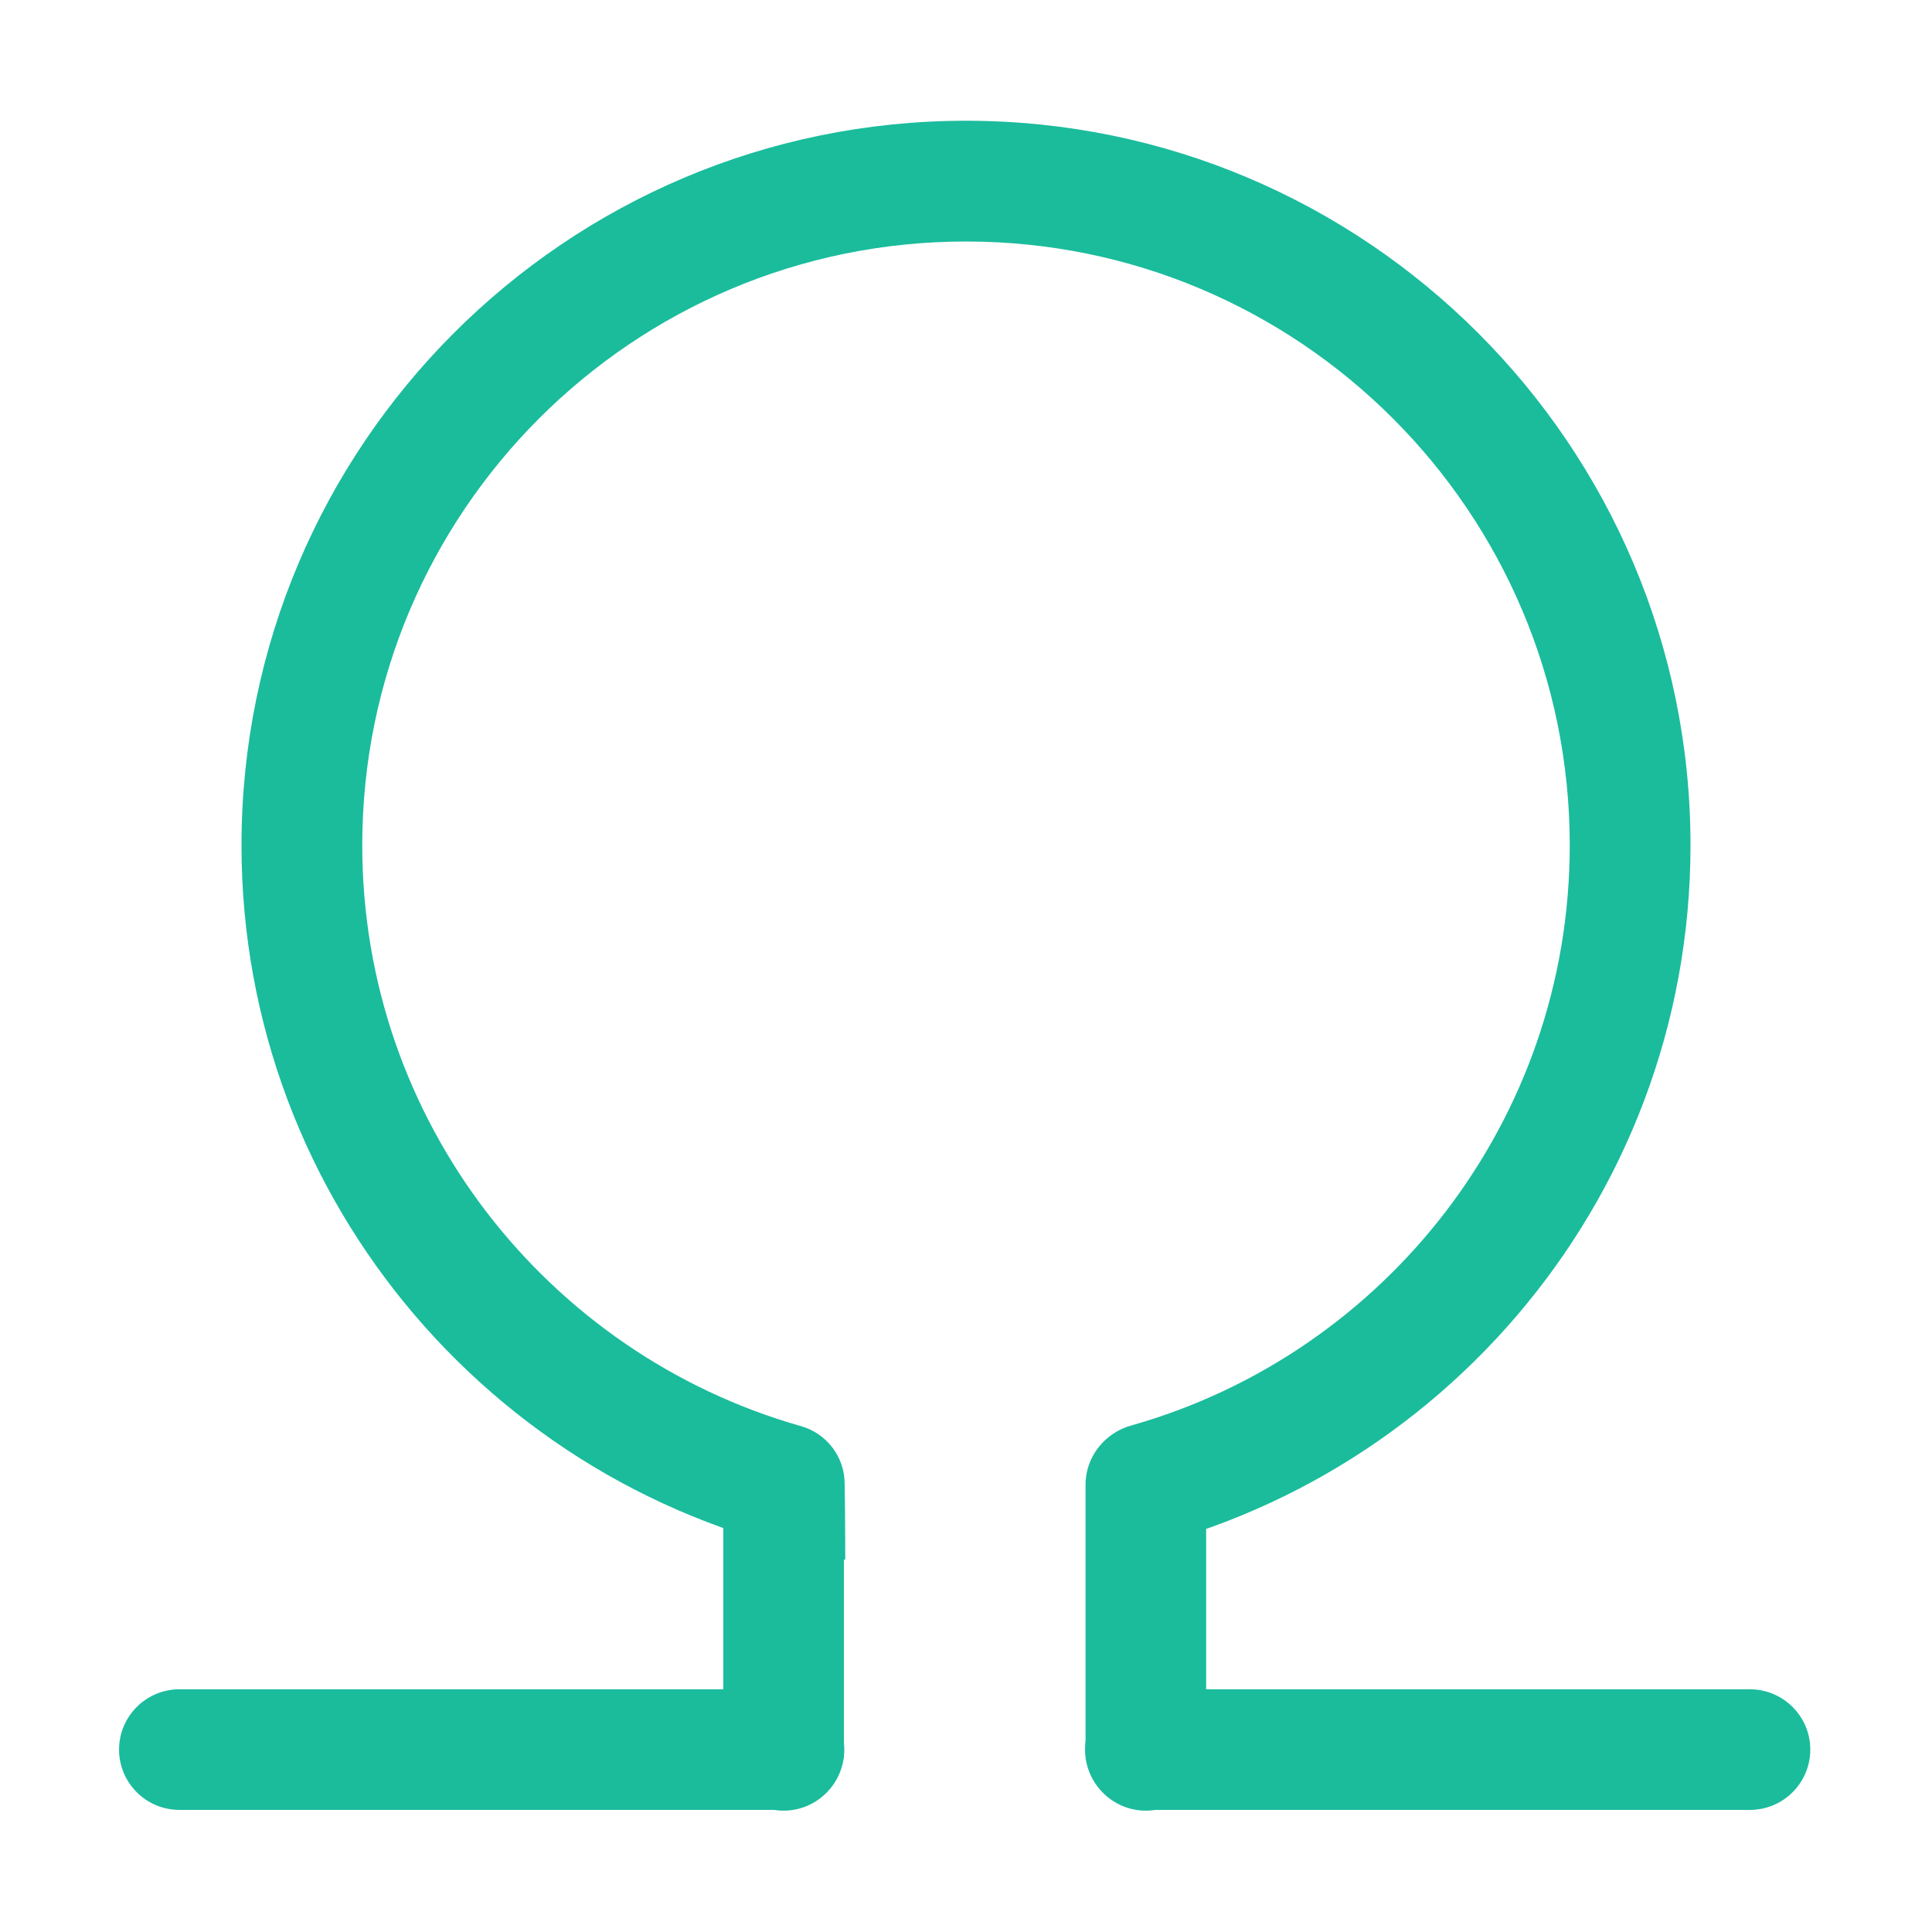 <svg clip-rule="evenodd" fill-rule="evenodd" stroke-linejoin="round" stroke-miterlimit="2" viewBox="0 0 16 16" xmlns="http://www.w3.org/2000/svg"><g fill="#1abc9c"><path d="m31 21.224c0-.676-.485-1.224-1.083-1.224h-10.834c-.598 0-1.083.548-1.083 1.224s.485 1.224 1.083 1.224h10.834c.598 0 1.083-.548 1.083-1.224z" transform="matrix(-.462 0 0 .408 23.308 5.83)"/><path d="m31 21.224c0-.676-.485-1.224-1.083-1.224h-10.834c-.598 0-1.083.548-1.083 1.224s.485 1.224 1.083 1.224h10.834c.598 0 1.083-.548 1.083-1.224z" transform="matrix(-.462 0 0 .408 15.308 5.83)"/><path d="m31 21.224c0-.676-.91-1.224-2.031-1.224h-8.938c-1.121 0-2.031.548-2.031 1.224s.91 1.224 2.031 1.224h8.938c1.121 0 2.031-.548 2.031-1.224z" transform="matrix(0 .246 .408 0 -2.17 7.369)"/><path d="m31 21.224c0-.676-.91-1.224-2.031-1.224h-8.938c-1.121 0-2.031.548-2.031 1.224s.91 1.224 2.031 1.224h8.938c1.121 0 2.031-.548 2.031-1.224z" transform="matrix(0 .246 .408 0 .83 7.369)"/><path d="m7 12.917c-2.836-.477-5-2.946-5-5.917 0-3.311 2.689-6 6-6s6 2.689 6 6c0 2.971-2.164 5.44-5 5.917v-.63c0-.227.153-.425.373-.483 2.093-.593 3.627-2.521 3.627-4.804 0-2.76-2.24-5-5-5s-5 2.24-5 5c0 2.283 1.533 4.21 3.624 4.808.219.058.371.255.371.48.005.288.005.629.005.629z"/></g></svg>